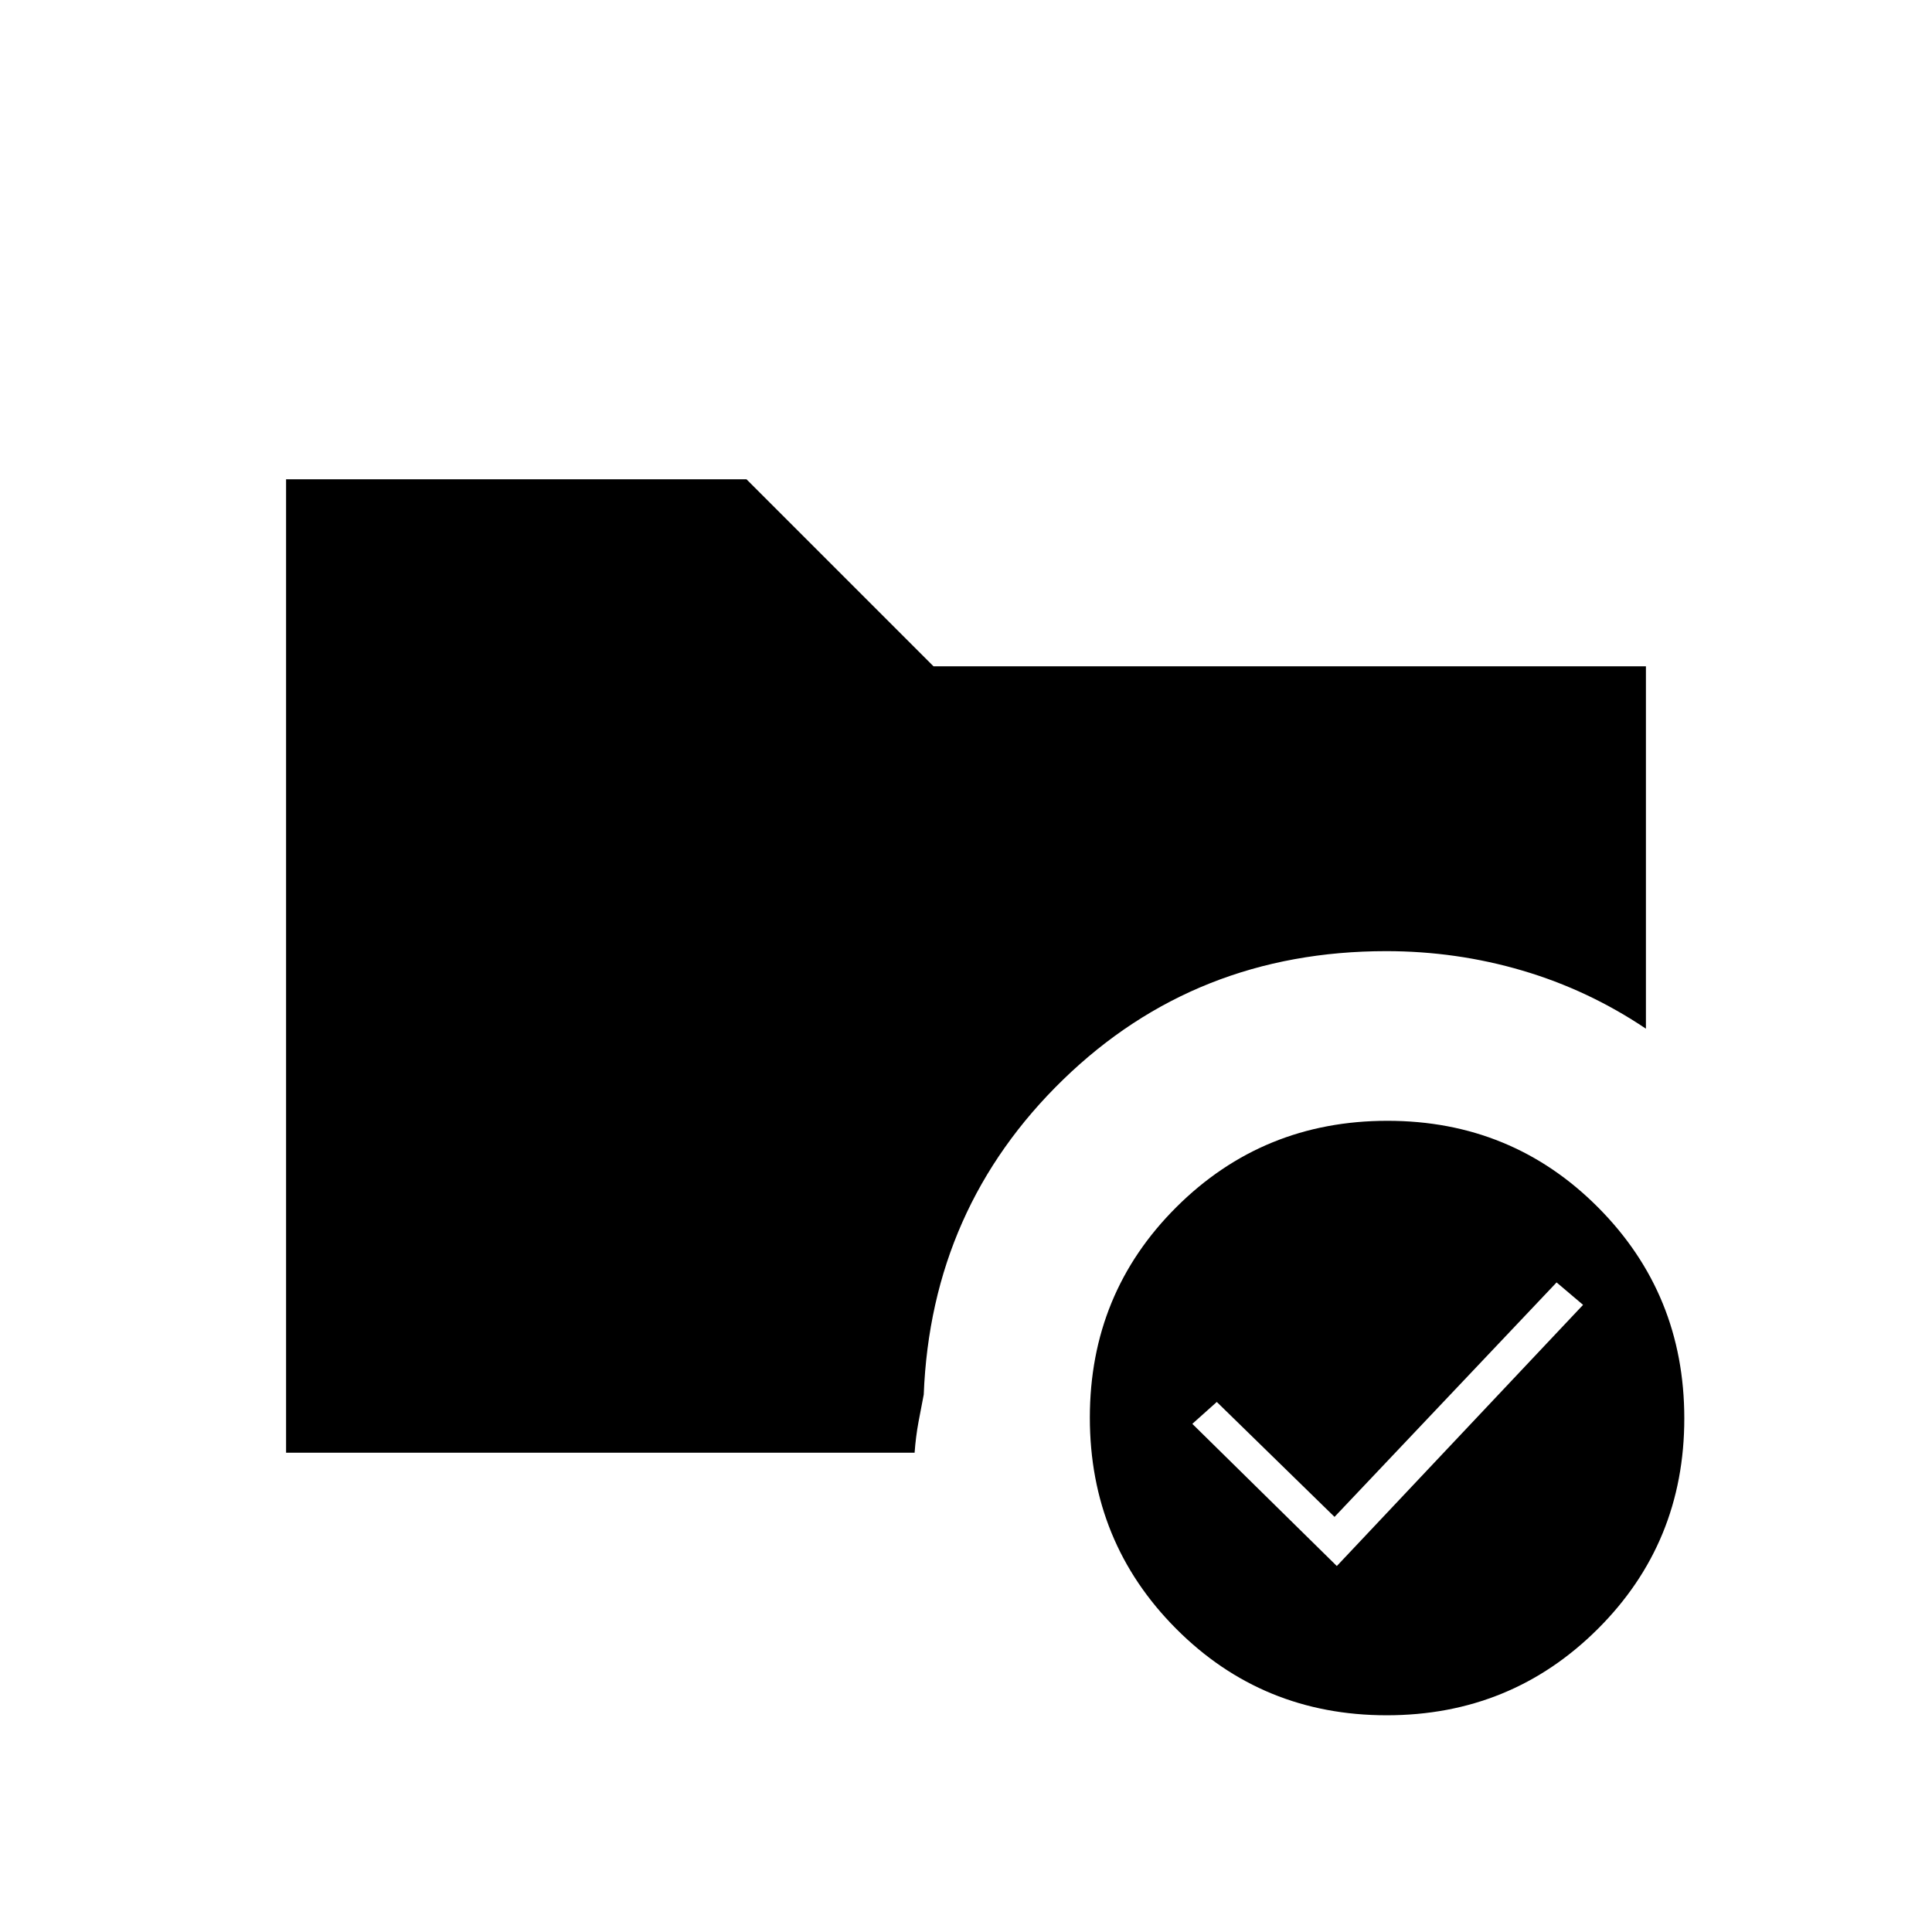<svg xmlns="http://www.w3.org/2000/svg" height="20" viewBox="0 -960 960 960" width="20"><path d="M689.42-403.08q61.81 0 104.66 43.03 42.84 43.04 42.84 104.85 0 61.82-43.03 104.66-43.03 42.85-104.84 42.85-61.82 0-104.67-43.03-42.84-43.03-42.84-104.85 0-61.81 43.03-104.66 43.03-42.85 104.85-42.85ZM459-267.04q-1.23 6.27-2.6 13.59-1.36 7.33-1.94 15.3H142.15v-483.7h228.77l92.93 92.93h354v180.07q-28.63-19.23-61.4-28.88-32.78-9.65-67.62-9.65-94.78 0-160.5 63.77-65.71 63.77-69.33 156.57Zm205.26 85.19 122.36-129.77-13.16-11.15-110.34 116.5-58.5-57.11-12.16 10.88 71.8 70.65Z"/></svg>